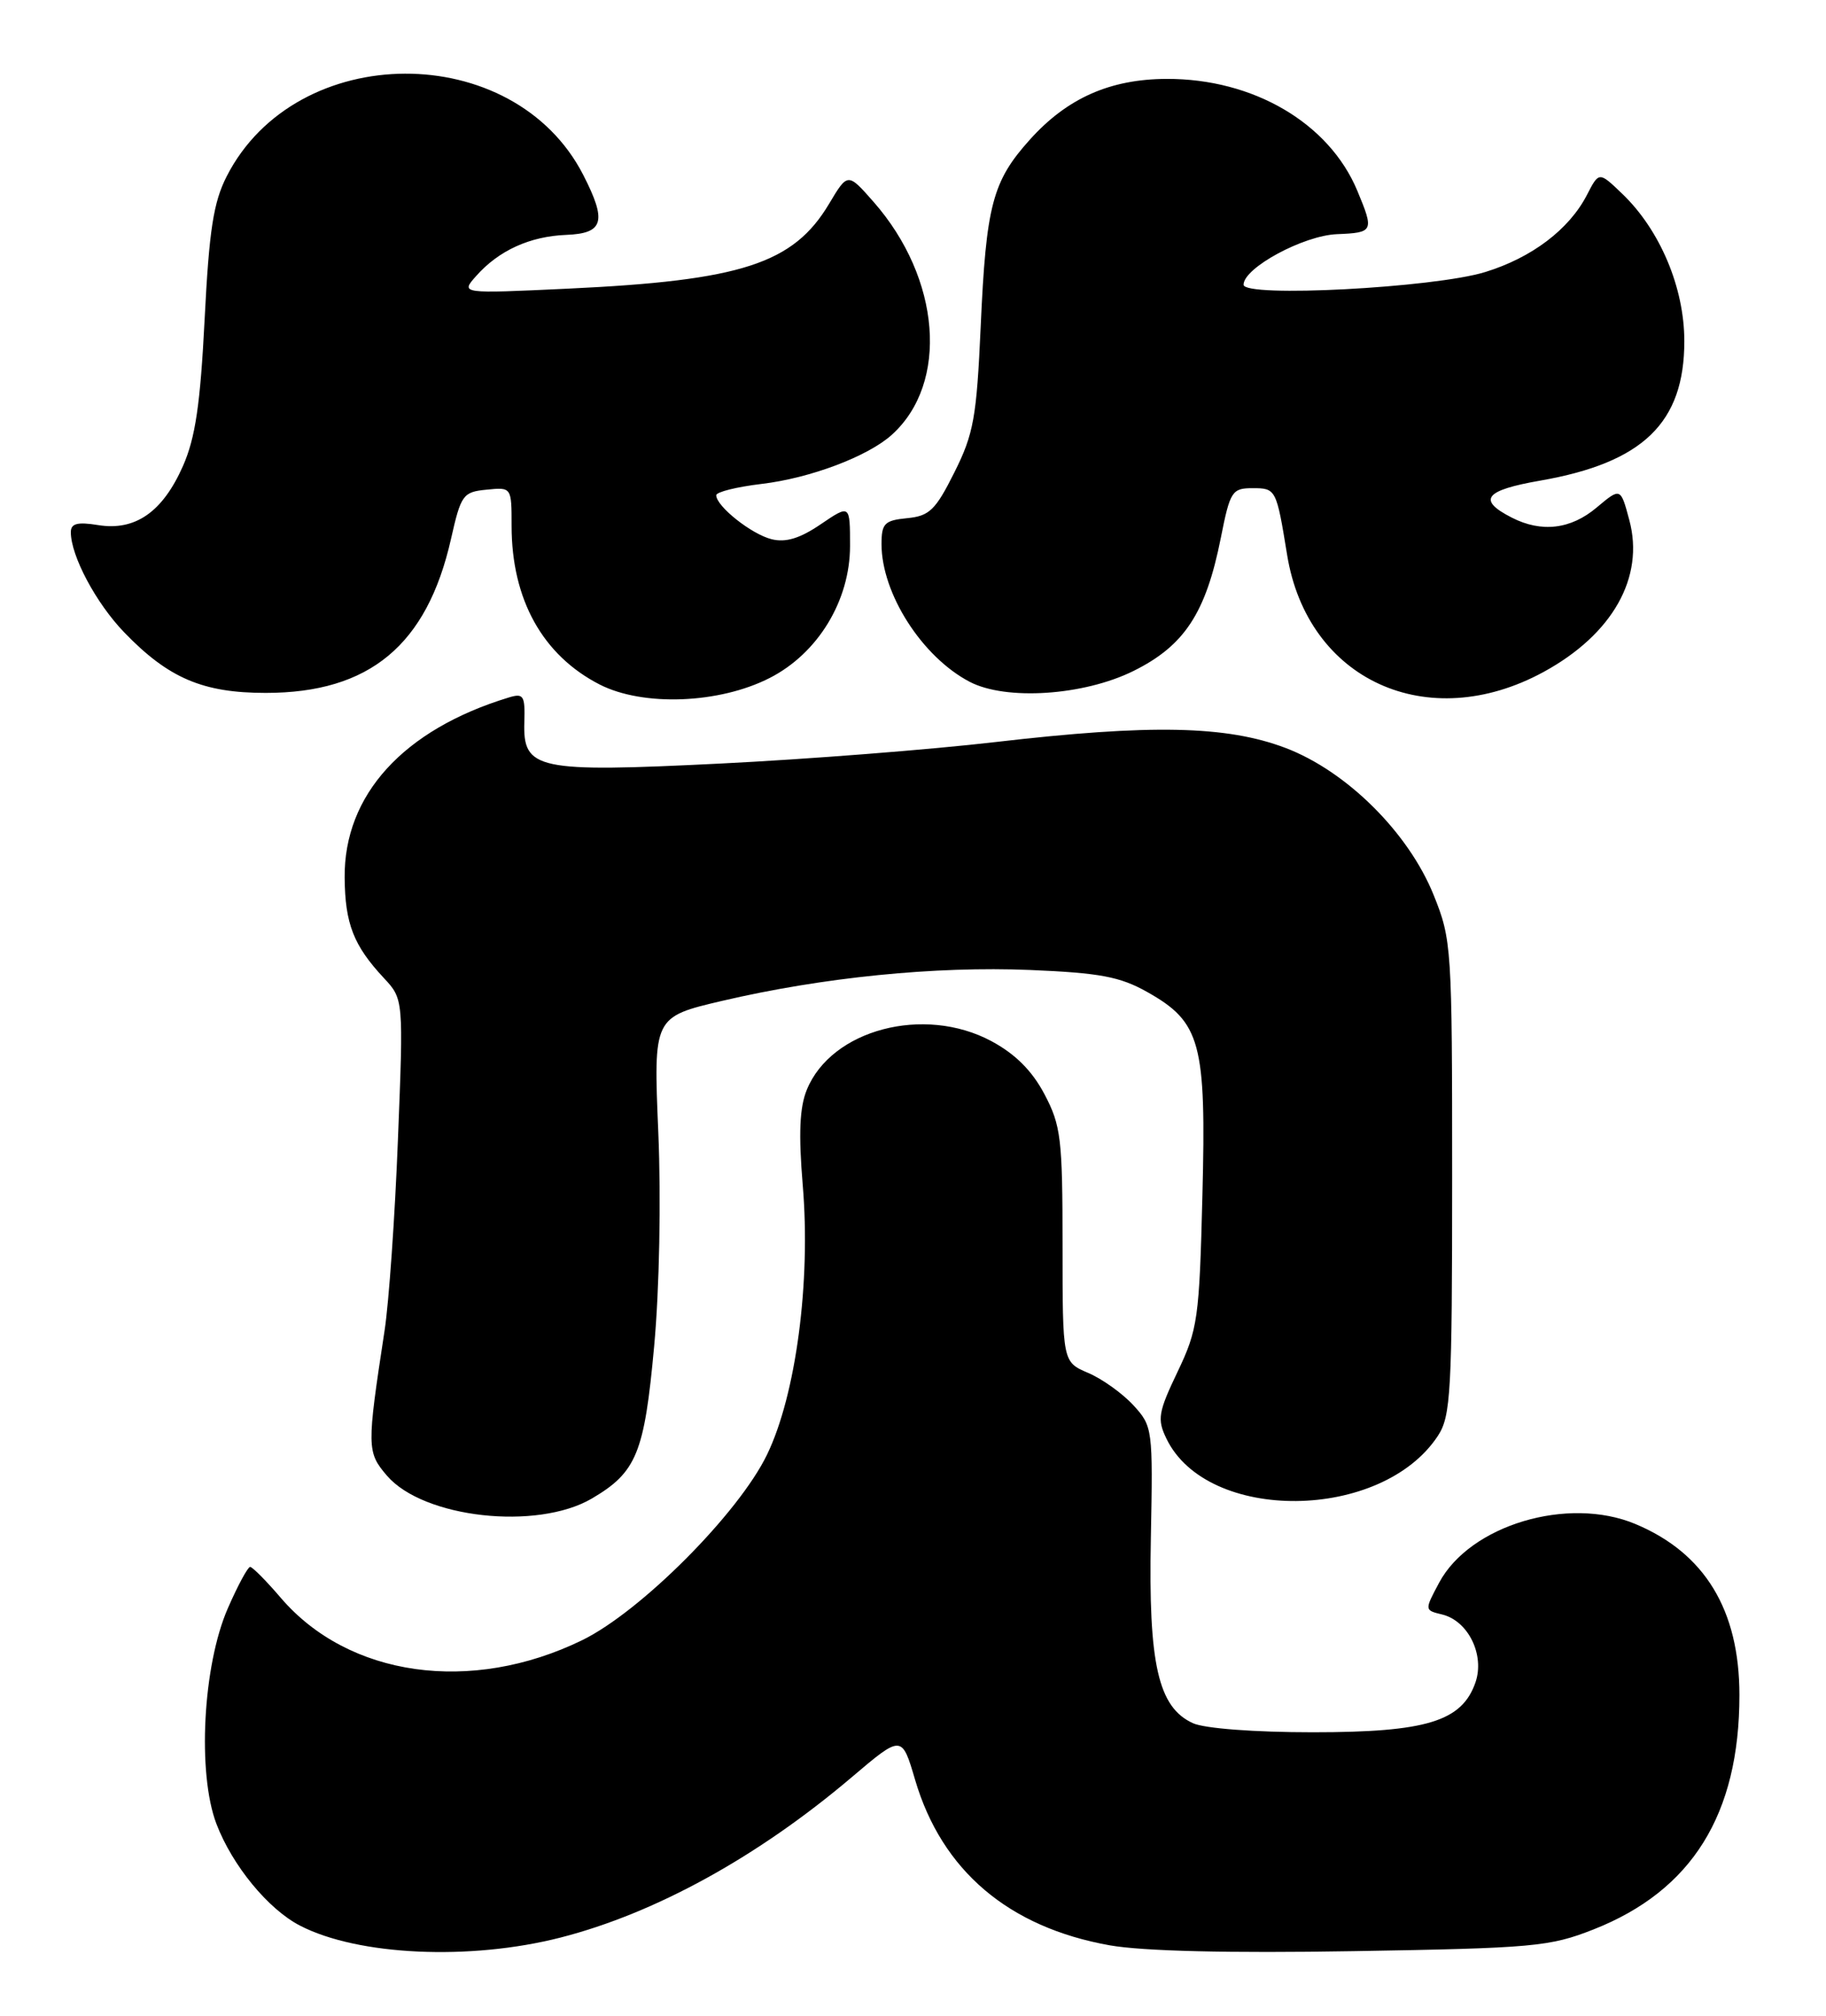 <?xml version="1.0" encoding="UTF-8" standalone="no"?>
<!DOCTYPE svg PUBLIC "-//W3C//DTD SVG 1.1//EN" "http://www.w3.org/Graphics/SVG/1.1/DTD/svg11.dtd" >
<svg xmlns="http://www.w3.org/2000/svg" xmlns:xlink="http://www.w3.org/1999/xlink" version="1.1" viewBox="0 0 232 256">
 <g >
 <path fill="currentColor"
d=" M 71.23 246.07 C 83.26 242.99 96.29 235.82 108.18 225.74 C 114.58 220.31 114.58 220.31 116.27 226.05 C 119.67 237.57 128.14 244.77 141.00 247.06 C 145.22 247.80 156.10 248.07 172.00 247.80 C 194.79 247.42 196.91 247.23 202.44 245.05 C 214.97 240.12 221.00 230.44 221.00 215.28 C 221.00 204.47 216.60 197.24 207.78 193.55 C 199.21 189.97 186.77 193.69 182.85 201.00 C 180.98 204.50 180.98 204.50 183.22 205.04 C 186.54 205.84 188.67 210.18 187.46 213.68 C 185.74 218.62 181.23 220.00 166.80 220.00 C 159.36 220.00 153.05 219.52 151.57 218.85 C 147.15 216.84 145.90 211.35 146.22 195.34 C 146.49 181.46 146.45 181.14 144.00 178.47 C 142.62 176.97 140.04 175.12 138.25 174.36 C 135.00 172.97 135.00 172.97 135.00 158.14 C 135.00 144.59 134.80 142.94 132.70 138.96 C 131.12 135.97 129.00 133.86 125.95 132.22 C 117.40 127.65 105.63 130.75 102.51 138.40 C 101.59 140.64 101.45 144.00 101.99 150.50 C 103.03 162.81 101.13 177.15 97.46 184.73 C 93.86 192.19 81.41 204.68 73.96 208.31 C 59.86 215.18 44.28 212.99 35.66 202.91 C 33.82 200.76 32.07 199.00 31.78 199.00 C 31.49 199.00 30.21 201.36 28.95 204.25 C 25.77 211.51 25.05 225.22 27.50 231.64 C 29.52 236.93 34.07 242.47 38.12 244.56 C 45.49 248.37 59.70 249.02 71.23 246.07 Z  M 75.19 190.32 C 80.88 186.98 81.87 184.56 83.11 171.00 C 83.78 163.76 84.00 152.33 83.64 143.83 C 83.02 129.16 83.02 129.16 91.76 127.11 C 104.56 124.12 118.78 122.69 130.90 123.19 C 139.73 123.56 142.30 124.04 145.75 125.98 C 152.56 129.81 153.27 132.41 152.77 151.86 C 152.38 167.49 152.18 168.85 149.61 174.23 C 147.16 179.35 147.01 180.25 148.19 182.69 C 153.36 193.45 175.56 193.23 182.70 182.34 C 184.33 179.84 184.50 176.82 184.50 149.54 C 184.50 120.32 184.44 119.34 182.15 113.67 C 178.95 105.73 171.09 97.94 163.33 94.99 C 155.83 92.15 146.23 91.95 126.50 94.24 C 118.25 95.20 102.54 96.43 91.59 96.97 C 68.16 98.13 66.43 97.76 66.62 91.69 C 66.72 88.32 66.52 88.01 64.62 88.59 C 51.24 92.67 43.69 100.96 43.79 111.47 C 43.84 117.31 44.92 120.08 48.76 124.20 C 51.27 126.89 51.27 126.89 50.56 144.70 C 50.18 154.49 49.41 165.43 48.86 169.00 C 46.59 183.85 46.60 184.42 49.17 187.42 C 53.80 192.80 68.21 194.40 75.19 190.32 Z  M 97.80 86.10 C 103.92 82.98 108.00 76.28 108.00 69.33 C 108.00 64.06 108.00 64.06 104.28 66.58 C 101.64 68.38 99.83 68.93 98.03 68.48 C 95.48 67.85 91.00 64.29 91.00 62.90 C 91.00 62.48 93.59 61.84 96.75 61.46 C 102.95 60.73 110.28 57.96 113.32 55.21 C 120.58 48.64 119.54 35.38 111.00 25.65 C 107.71 21.91 107.71 21.91 105.34 25.88 C 100.80 33.49 94.21 35.63 72.14 36.66 C 58.50 37.30 58.50 37.30 60.50 35.05 C 63.37 31.81 67.33 30.01 71.96 29.83 C 76.70 29.64 77.13 28.12 74.10 22.21 C 65.26 4.98 37.62 5.10 28.80 22.40 C 27.12 25.69 26.57 29.23 26.00 40.53 C 25.45 51.37 24.82 55.62 23.24 59.20 C 20.66 65.03 17.18 67.45 12.48 66.69 C 9.83 66.26 9.00 66.48 9.00 67.59 C 9.00 70.60 12.21 76.62 15.80 80.33 C 21.40 86.13 25.77 88.00 33.76 88.00 C 46.95 88.00 54.25 81.94 57.30 68.45 C 58.57 62.83 58.82 62.48 61.82 62.19 C 65.00 61.87 65.00 61.87 65.00 66.79 C 65.00 76.14 68.95 83.23 76.20 86.94 C 81.72 89.75 91.39 89.38 97.80 86.10 Z  M 196.10 85.35 C 204.88 80.57 208.97 73.33 207.01 66.05 C 205.90 61.91 205.90 61.91 202.87 64.45 C 199.58 67.23 195.86 67.67 192.08 65.74 C 187.67 63.49 188.61 62.27 195.69 61.04 C 208.76 58.76 214.00 53.69 214.00 43.33 C 214.00 36.53 210.91 29.20 206.09 24.59 C 203.16 21.78 203.16 21.78 201.62 24.77 C 199.36 29.14 194.62 32.73 188.70 34.55 C 182.18 36.56 158.00 37.82 158.00 36.16 C 158.00 34.02 165.61 29.91 169.87 29.74 C 174.52 29.55 174.60 29.38 172.45 24.22 C 168.86 15.62 159.23 9.98 148.21 10.02 C 141.04 10.05 135.60 12.46 130.87 17.71 C 126.09 23.02 125.29 26.04 124.60 41.49 C 124.08 53.01 123.71 55.10 121.26 59.99 C 118.86 64.79 118.08 65.54 115.25 65.81 C 112.38 66.09 112.00 66.48 112.00 69.10 C 112.00 75.38 117.15 83.43 123.20 86.59 C 127.81 89.00 137.67 88.35 144.00 85.22 C 150.49 82.01 153.21 77.86 155.11 68.31 C 156.29 62.37 156.53 62.00 159.16 62.00 C 162.12 62.00 162.17 62.11 163.53 70.45 C 166.11 86.38 181.37 93.36 196.10 85.35 Z "/>
</g>
</svg>